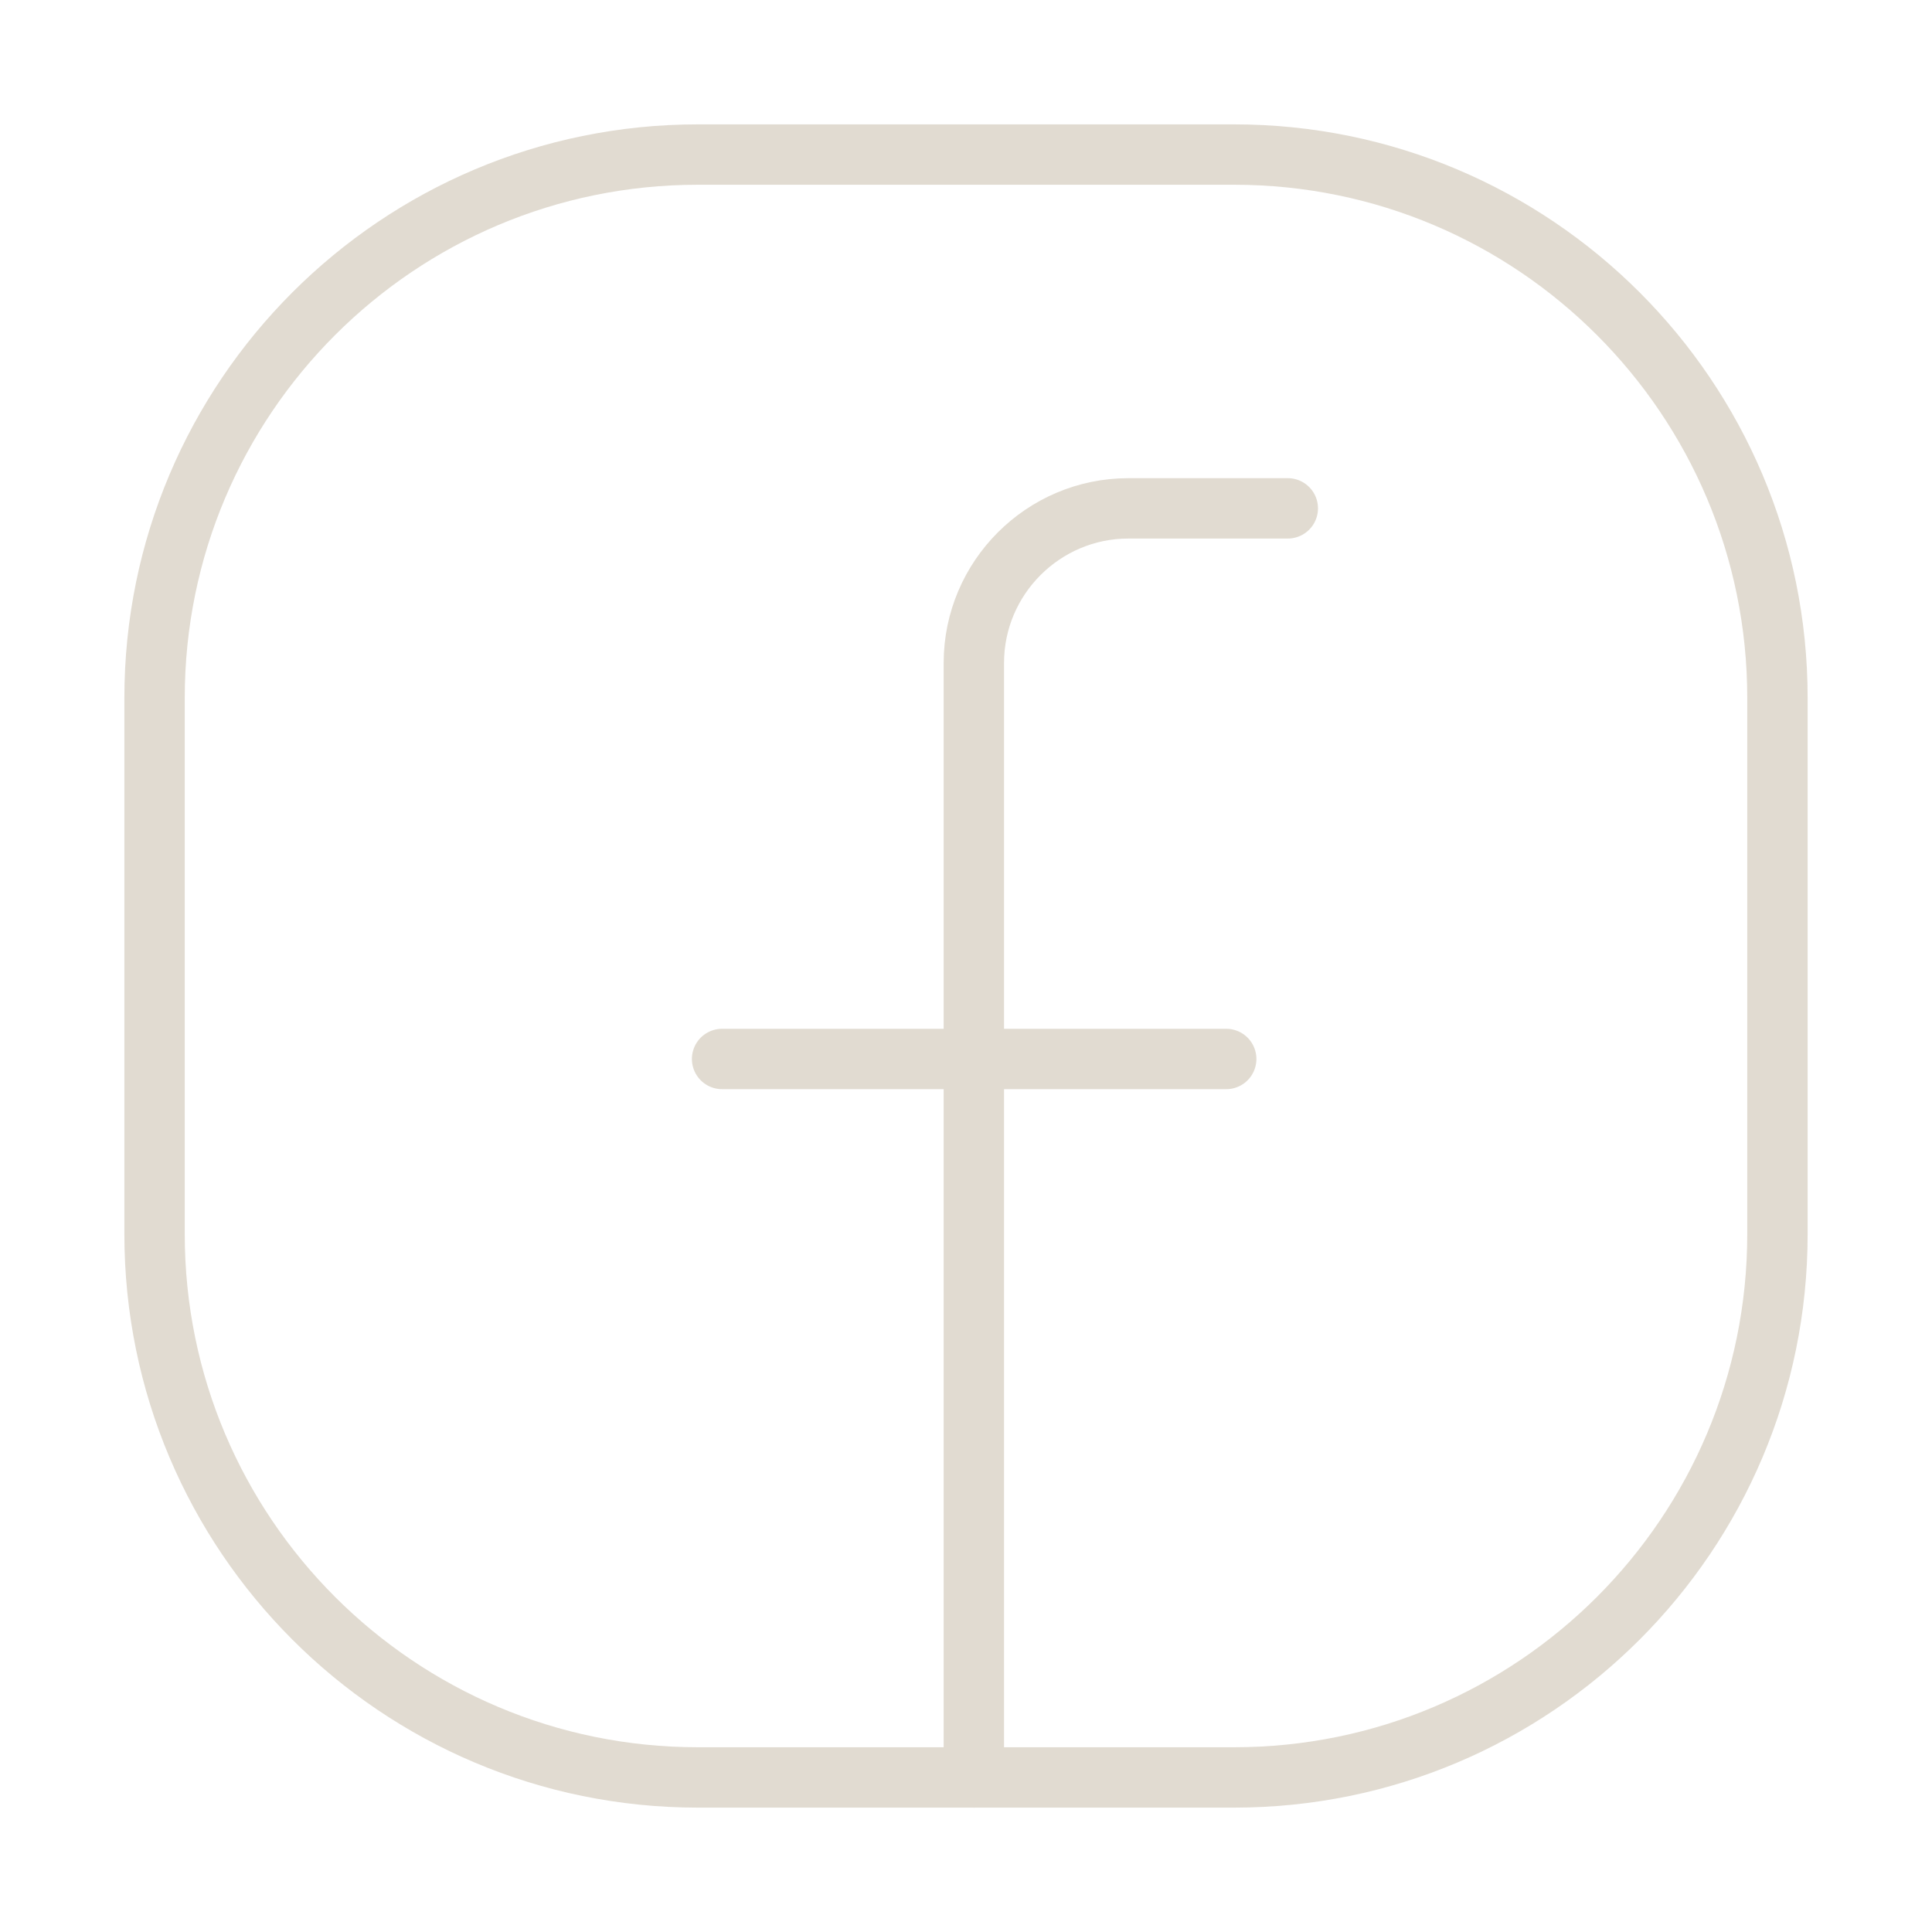 <?xml version="1.0" encoding="utf-8"?>
<!-- Generator: Adobe Illustrator 27.0.0, SVG Export Plug-In . SVG Version: 6.00 Build 0)  -->
<svg version="1.1" id="Capa_1" xmlns="http://www.w3.org/2000/svg" xmlns:xlink="http://www.w3.org/1999/xlink" x="0px" y="0px"
	 viewBox="0 0 32 32" style="enable-background:new 0 0 32 32;" xml:space="preserve">
<style type="text/css">
	.st0{fill:none;stroke:#E1DBD1;stroke-linecap:round;stroke-linejoin:round;}
</style>
<path class="st0" d="M11.56,2.56h8.88c4.97,0,9,4.03,9,9v8.88c0,4.97-4.03,9-9,9h-8.88c-4.97,0-9-4.03-9-9v-8.88
	C2.56,6.59,6.59,2.56,11.56,2.56z"/>
<path class="st0" d="M16.13,29.44V10.98c0-1.41,1.15-2.56,2.56-2.56h2.64"/>
<line class="st0" x1="11.96" y1="17.54" x2="20.31" y2="17.54"/>
</svg>
